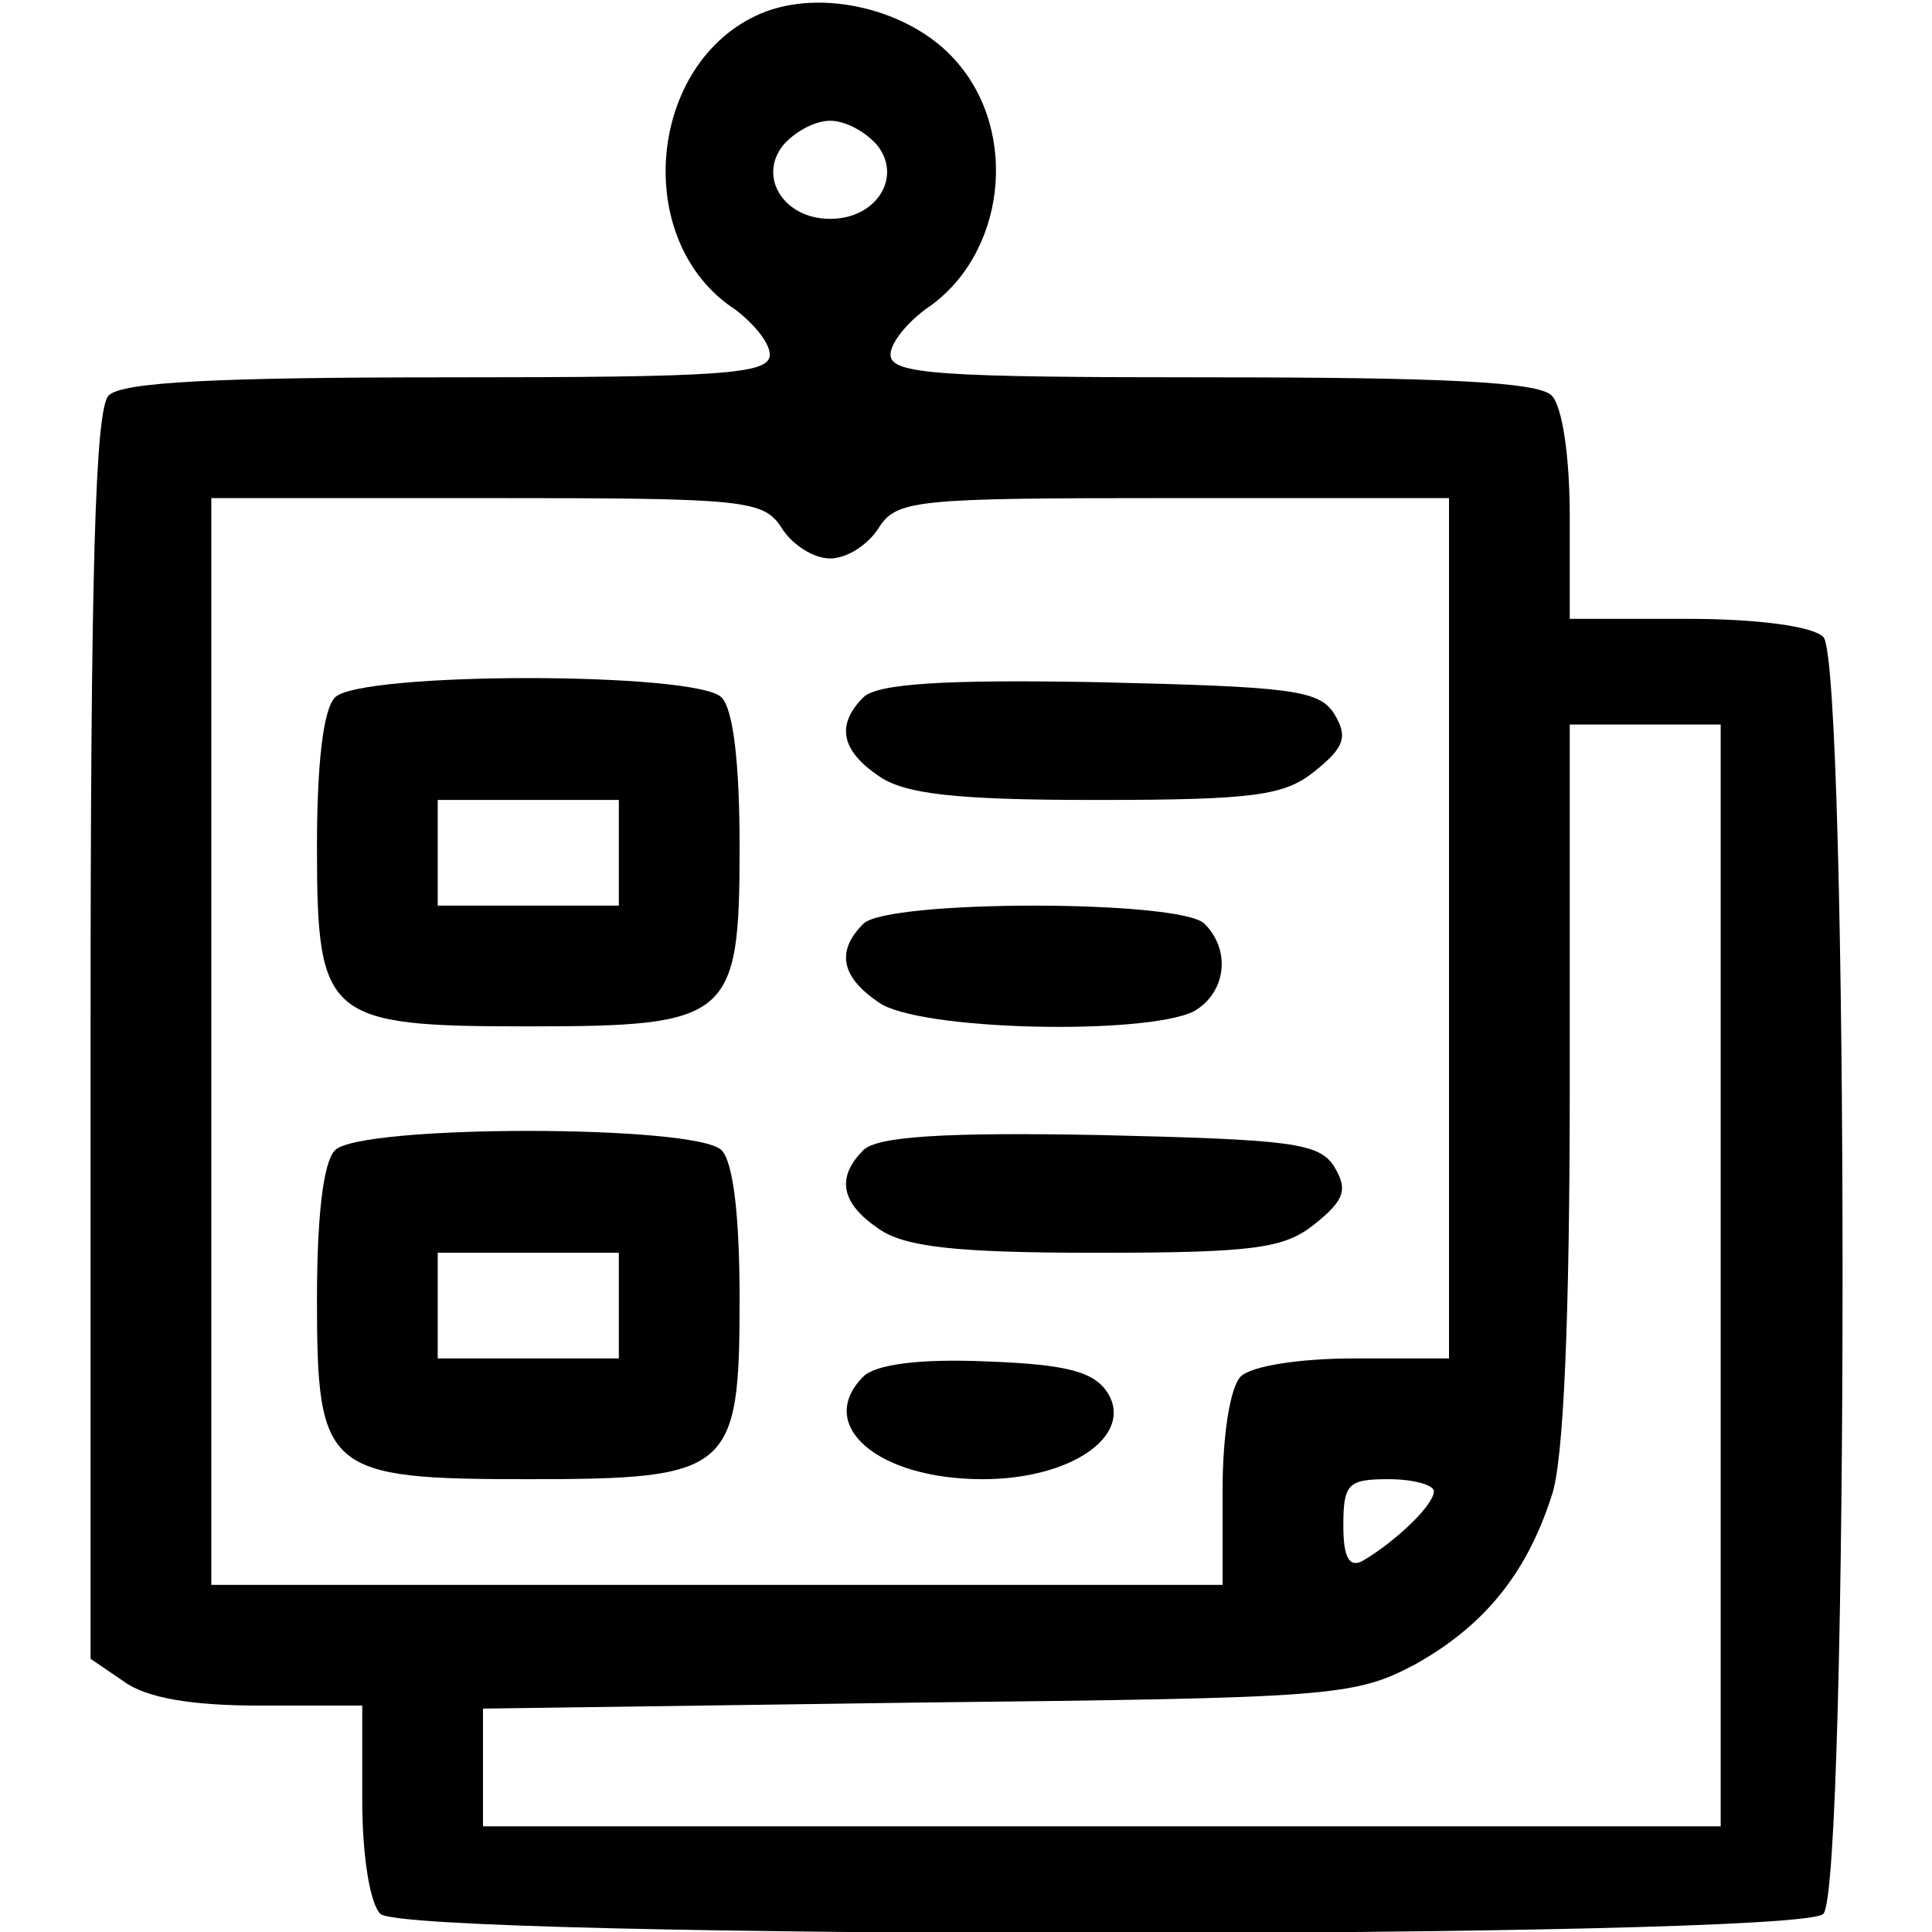 <?xml version="1.0" standalone="no"?>
<!DOCTYPE svg PUBLIC "-//W3C//DTD SVG 20010904//EN"
 "http://www.w3.org/TR/2001/REC-SVG-20010904/DTD/svg10.dtd">
<svg version="1.0" xmlns="http://www.w3.org/2000/svg"
 width="18pt" height="18pt" viewBox="0 0 128 128"
 preserveAspectRatio="xMidYMid meet">

<g transform="translate(0,128) scale(0.1,-0.1)"
fill="#000000" stroke="none">
<path d="M504 1271 c-75 -32 -86 -151 -17 -196 12 -9 23 -22 23 -30 0 -13 -32
-15 -213 -15 -152 0 -216 -3 -225 -12 -9 -9 -12 -117 -12 -424 l0 -413 22 -15
c15 -11 45 -16 90 -16 l68 0 0 -63 c0 -36 5 -68 12 -75 17 -17 939 -17 956 0
17 17 17 829 0 846 -7 7 -43 12 -90 12 l-78 0 0 68 c0 40 -5 73 -12 80 -9 9
-73 12 -225 12 -181 0 -213 2 -213 15 0 8 11 21 23 30 53 35 63 117 20 165
-30 34 -89 48 -129 31z m77 -87 c17 -21 0 -49 -31 -49 -31 0 -48 28 -31 49 8
9 21 16 31 16 10 0 23 -7 31 -16z m-63 -254 c7 -11 21 -20 32 -20 11 0 25 9
32 20 12 19 24 20 195 20 l183 0 0 -285 0 -285 -63 0 c-36 0 -68 -5 -75 -12
-7 -7 -12 -39 -12 -75 l0 -63 -335 0 -335 0 0 360 0 360 183 0 c171 0 183 -1
195 -20z m622 -495 l0 -365 -410 0 -410 0 0 39 0 39 288 4 c274 3 289 4 329
25 45 25 74 59 91 112 8 22 12 119 12 272 l0 239 50 0 50 0 0 -365z m-190
-143 c0 -9 -25 -33 -47 -46 -9 -5 -13 2 -13 23 0 28 3 31 30 31 17 0 30 -4 30
-8z"/>
<path d="M222 818 c-8 -8 -12 -45 -12 -99 0 -114 6 -119 140 -119 134 0 140 5
140 119 0 54 -4 91 -12 99 -17 17 -239 17 -256 0z m188 -103 l0 -35 -60 0 -60
0 0 35 0 35 60 0 60 0 0 -35z"/>
<path d="M572 818 c-18 -18 -15 -35 10 -52 17 -12 50 -16 144 -16 106 0 125 3
145 19 20 16 22 23 13 38 -10 16 -29 18 -155 21 -104 2 -148 -1 -157 -10z"/>
<path d="M572 668 c-18 -18 -15 -35 10 -52 26 -19 177 -22 209 -6 21 12 25 40
7 58 -16 16 -210 16 -226 0z"/>
<path d="M222 518 c-8 -8 -12 -45 -12 -99 0 -114 6 -119 140 -119 134 0 140 5
140 119 0 54 -4 91 -12 99 -17 17 -239 17 -256 0z m188 -103 l0 -35 -60 0 -60
0 0 35 0 35 60 0 60 0 0 -35z"/>
<path d="M572 518 c-18 -18 -15 -35 10 -52 17 -12 50 -16 144 -16 106 0 125 3
145 19 20 16 22 23 13 38 -10 16 -29 18 -155 21 -104 2 -148 -1 -157 -10z"/>
<path d="M572 368 c-32 -32 9 -68 79 -68 59 0 100 29 83 57 -9 14 -26 19 -80
21 -45 2 -74 -2 -82 -10z"/>
</g>
</svg>
